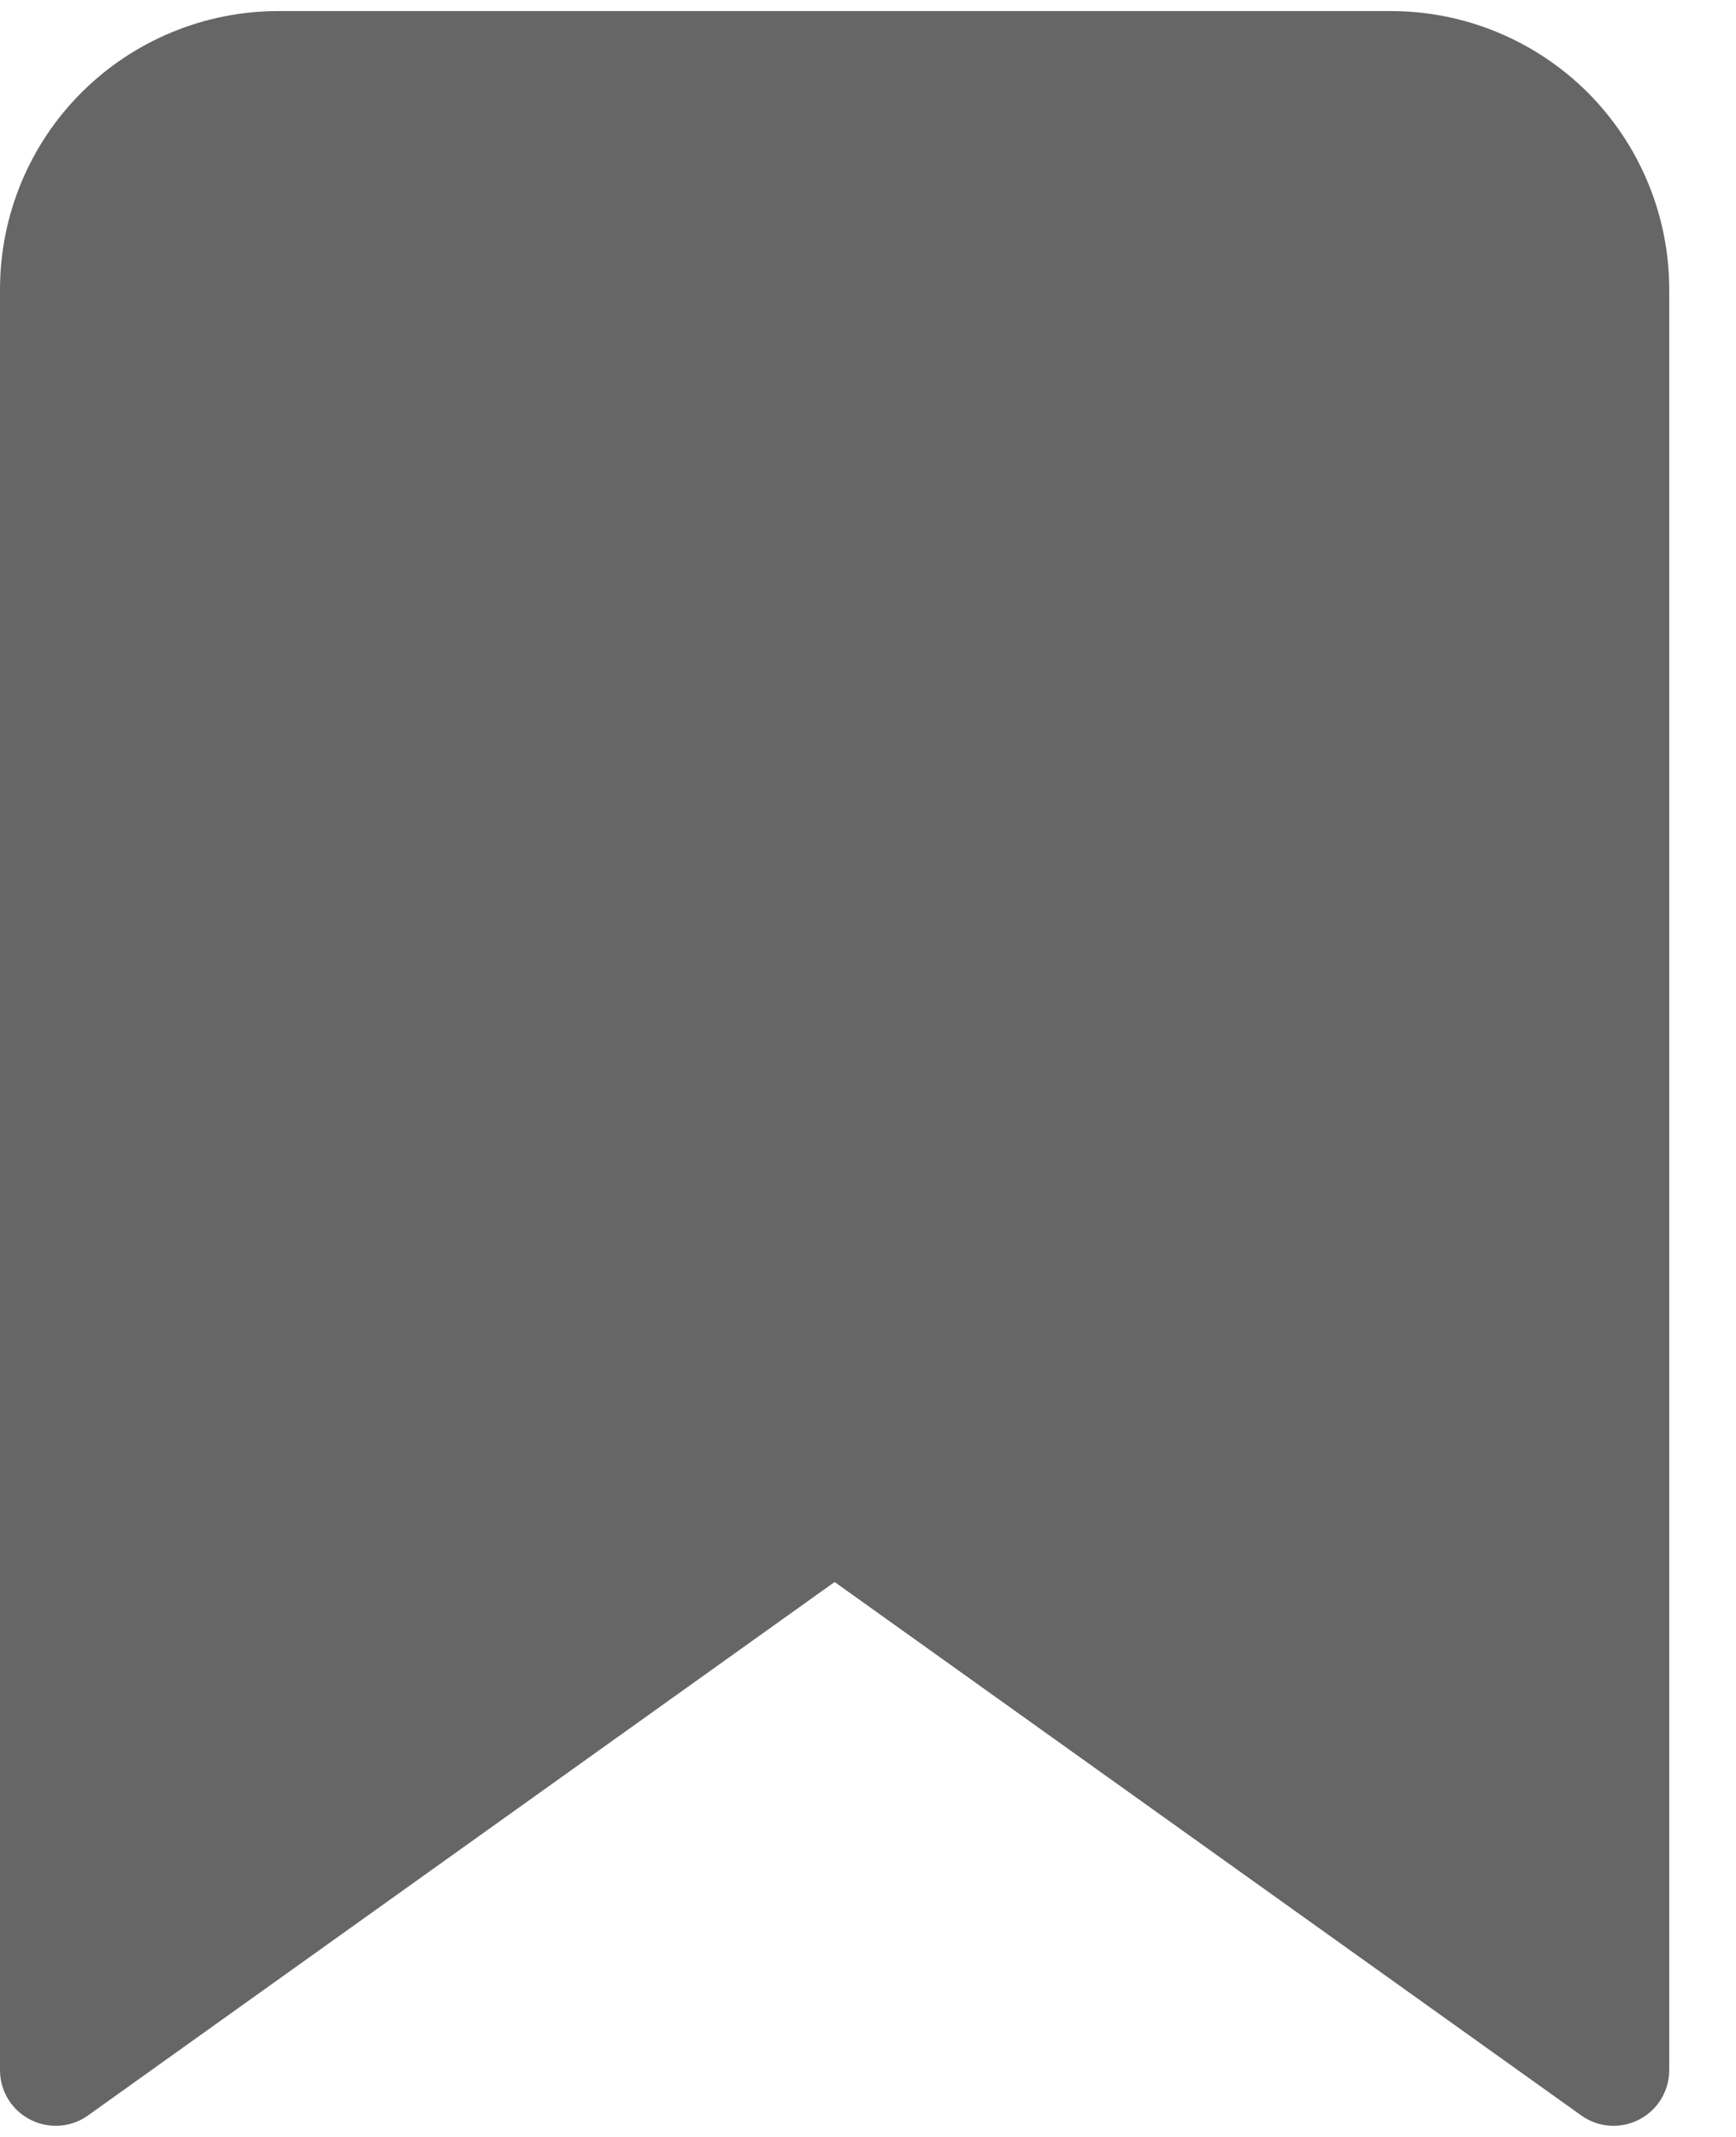 <svg width="13" height="16" viewBox="0 0 13 16" fill="none" xmlns="http://www.w3.org/2000/svg">
<path fill-rule="evenodd" clip-rule="evenodd" d="M0.61 0.693C1.001 0.303 1.531 0.083 2.083 0.083H10.417C10.969 0.083 11.499 0.303 11.89 0.693C12.28 1.084 12.5 1.614 12.5 2.167V15.5C12.5 15.656 12.413 15.799 12.274 15.87C12.135 15.942 11.968 15.93 11.841 15.839L6.25 11.845L0.659 15.839C0.532 15.93 0.365 15.942 0.226 15.87C0.087 15.799 0 15.656 0 15.5V2.167C0 1.614 0.219 1.084 0.61 0.693Z" fill="#666666"/>
</svg>
